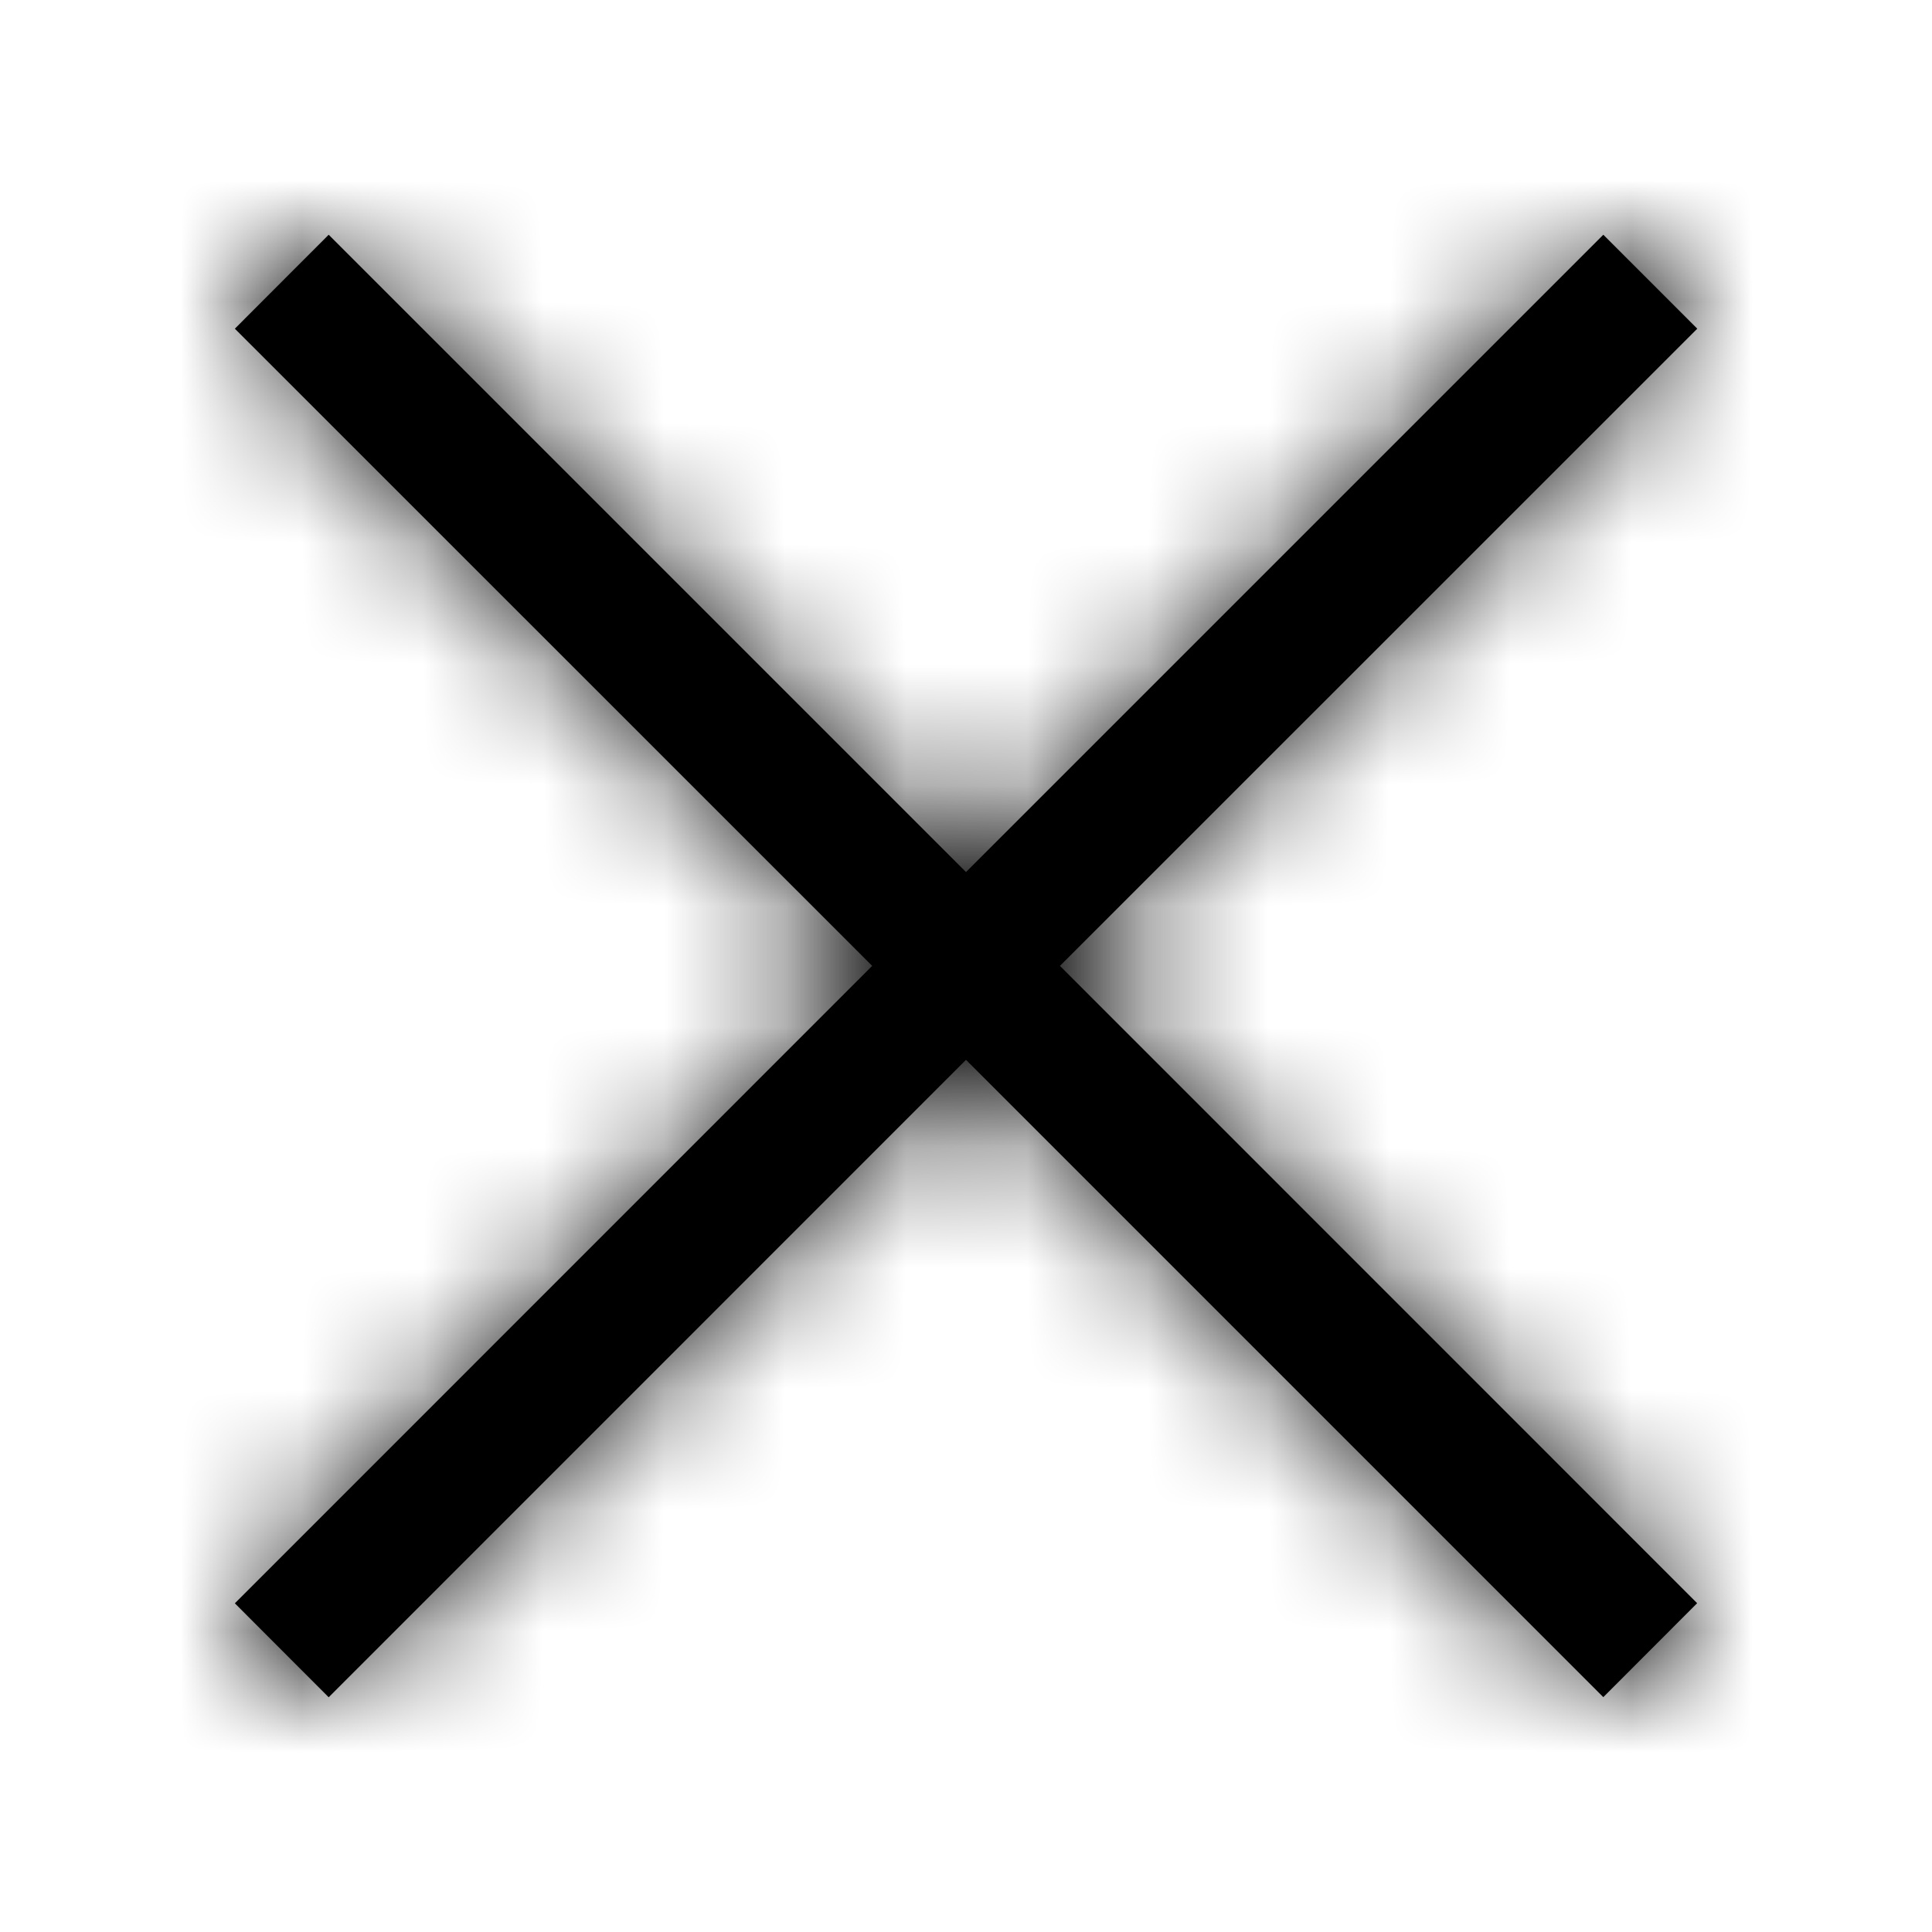 <svg xmlns="http://www.w3.org/2000/svg" xmlns:xlink="http://www.w3.org/1999/xlink" width="16" height="16" viewBox="0 0 16 16">
  <defs>
    <path id="cancelclose16px-a" d="M13.278,1.944 L14.056,2.722 L8.778,7.999 L14.055,13.277 L13.278,14.055 L8,8.777 L2.722,14.056 L1.945,13.278 L7.223,7.999 L1.945,2.722 L2.722,1.944 L8,7.222 L13.278,1.944 Z"/>
  </defs>
  <g fill="none" fill-rule="evenodd">
    <mask id="cancelclose16px-b" fill="#fff">
      <use xlink:href="#cancelclose16px-a"/>
    </mask>
    <use fill="#000" fill-rule="nonzero" xlink:href="#cancelclose16px-a"/>
    <g fill="#000" mask="url(#cancelclose16px-b)">
      <rect width="16" height="16"/>
    </g>
  </g>
</svg>

